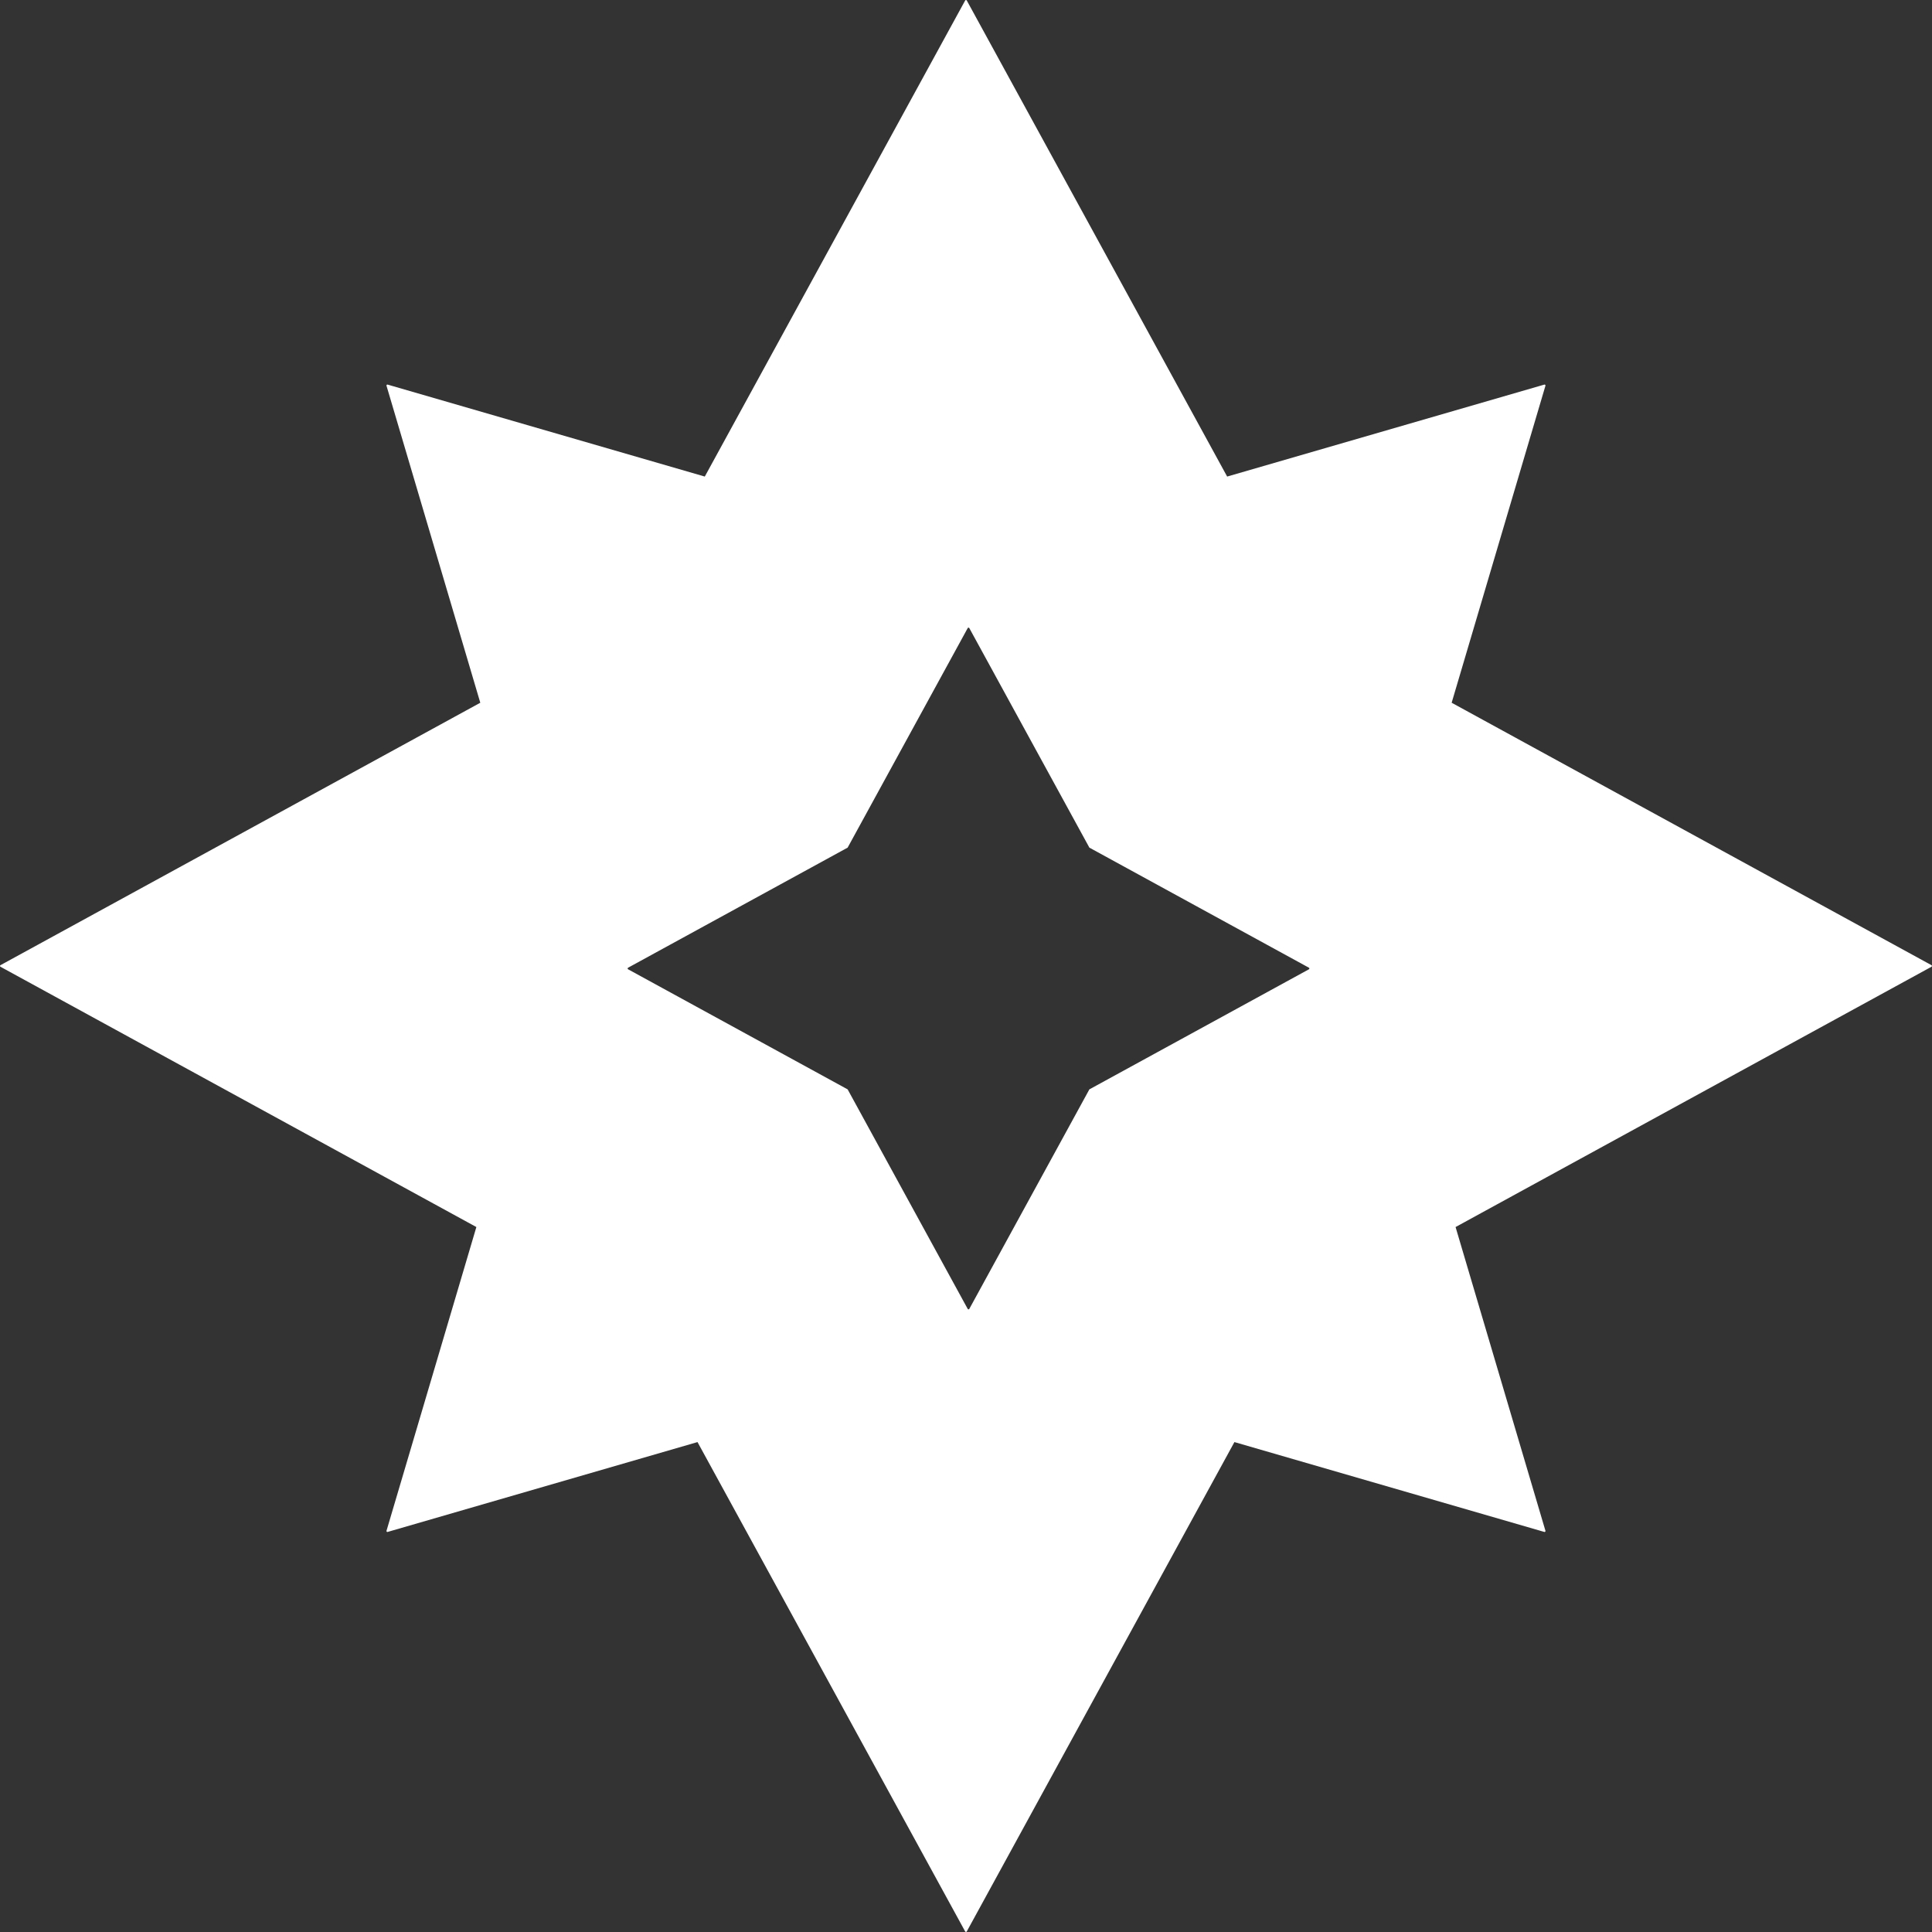 <svg fill="none" height="512" viewBox="0 0 512 512" width="512" xmlns="http://www.w3.org/2000/svg"><rect x="0" y="0" width="512" height="512" fill="#333333" stroke="none"/><path clip-rule="evenodd" d="m102.726 405.978 82.122-23.812 70.93 129.691c.093.168.334.168.426 0l70.93-129.691 82.123 23.812c.184.053.355-.118.3-.302l-23.816-80.497 126.115-68.975c.169-.092.169-.333.001-.425l-127.155-69.544 24.855-84.01c.055-.184-.116-.355-.3-.302l-84.049 24.371-69.004-126.168c-.092-.168-.333-.168-.425-0l-69.004 126.168-84.049-24.371c-.184-.053-.355.118-.3.302l24.855 84.01-127.155 69.544c-.168.092-.168.333-0.0.425l126.115 68.975-23.815 80.497c-.055.184.116.355.3.302zm63.726-149.102 58.179 31.819 31.819 58.178c.092.169.334.169.426 0l31.819-58.178 58.178-31.819c.168-.092.168-.334 0-.426l-58.178-31.819-31.819-58.178c-.092-.169-.334-.169-.426 0l-31.819 58.178-58.179 31.819c-.168.092-.168.334 0 .426z" fill="#fff" fill-rule="evenodd"/></svg>